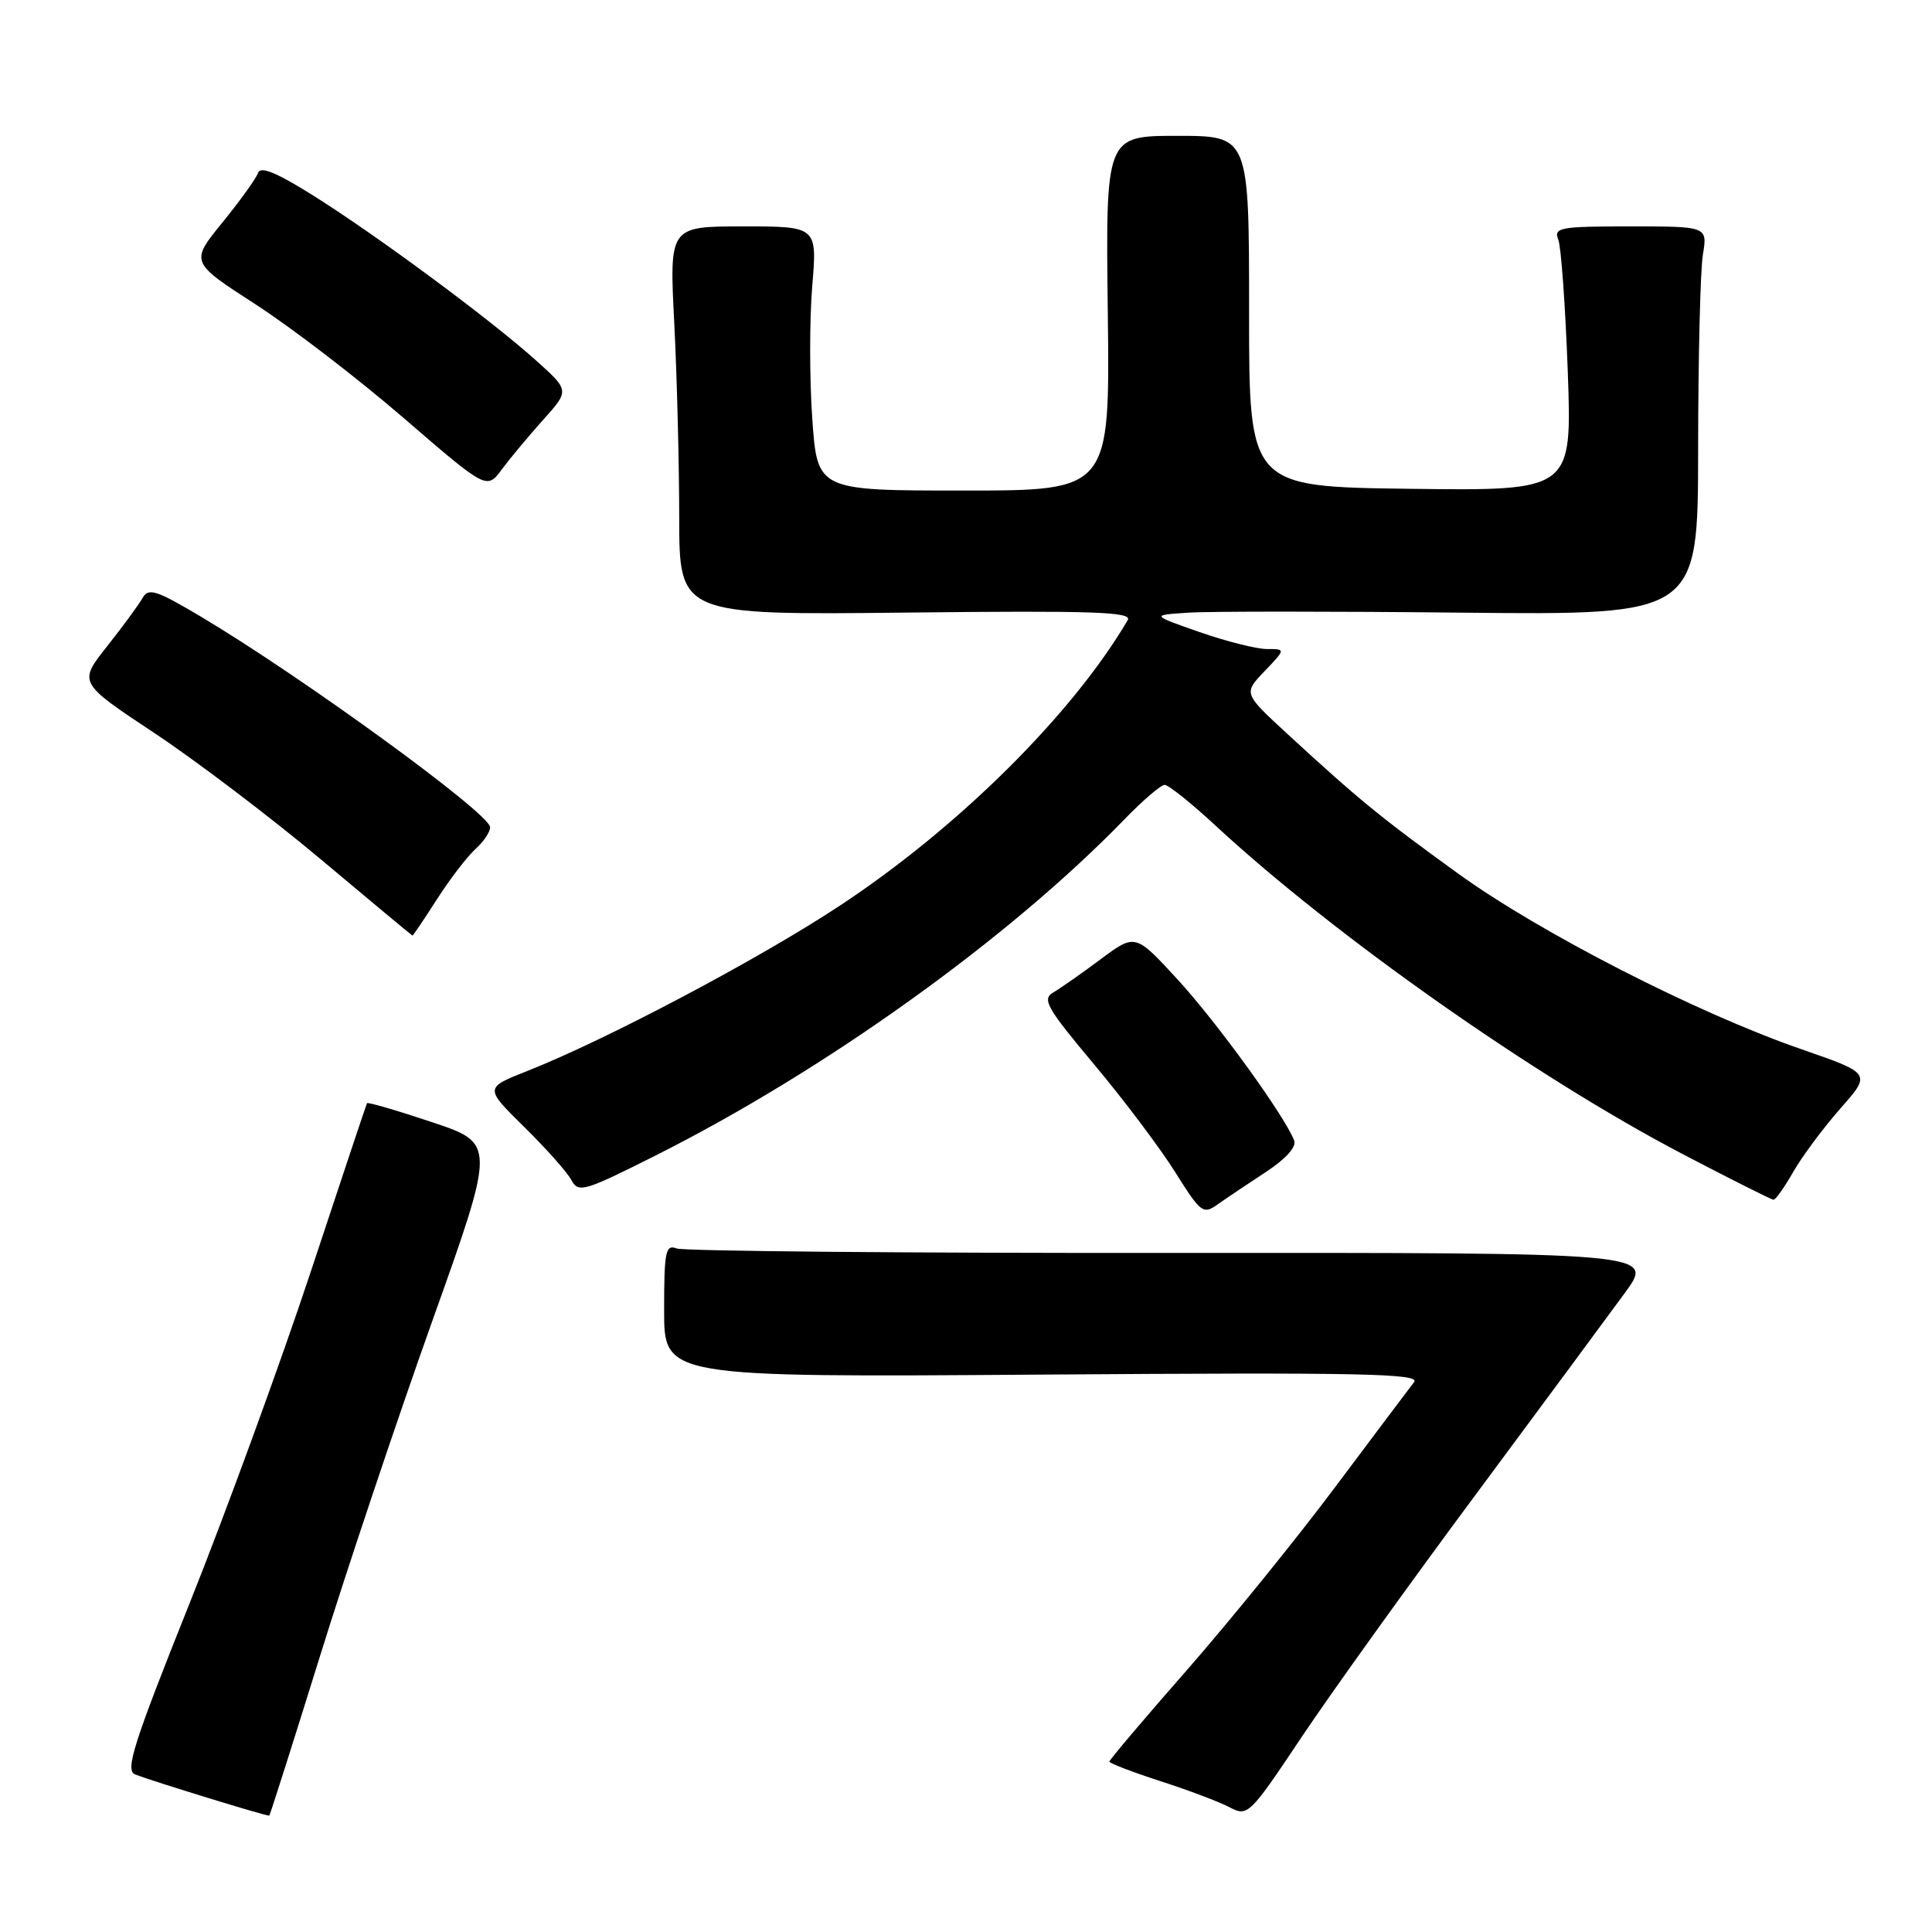<?xml version="1.0" encoding="UTF-8" standalone="no"?>
<!DOCTYPE svg PUBLIC "-//W3C//DTD SVG 1.1//EN" "http://www.w3.org/Graphics/SVG/1.1/DTD/svg11.dtd" >
<svg xmlns="http://www.w3.org/2000/svg" xmlns:xlink="http://www.w3.org/1999/xlink" version="1.1" viewBox="0 0 256 256">
 <g >
 <path fill="currentColor"
d=" M 42.39 219.48 C 45.97 207.94 52.68 187.93 57.29 175.01 C 65.68 151.51 65.68 151.51 57.24 148.69 C 52.60 147.14 48.72 146.01 48.63 146.18 C 48.53 146.36 45.18 156.40 41.18 168.50 C 37.17 180.60 29.94 200.40 25.10 212.50 C 17.67 231.07 16.55 234.60 17.90 235.12 C 20.31 236.06 35.47 240.71 35.68 240.58 C 35.78 240.52 38.80 231.02 42.39 219.48 Z  M 195.57 198.00 C 204.34 186.18 213.25 174.13 215.36 171.24 C 219.19 165.98 219.19 165.98 155.27 166.02 C 120.11 166.05 90.59 165.78 89.67 165.43 C 88.19 164.86 88.00 165.78 88.00 173.64 C 88.00 182.50 88.00 182.50 138.21 182.14 C 180.39 181.84 188.25 182.00 187.37 183.14 C 186.79 183.89 182.10 190.12 176.95 197.00 C 171.81 203.88 162.96 214.79 157.30 221.26 C 151.63 227.72 147.00 233.19 147.00 233.42 C 147.00 233.64 150.03 234.80 153.72 236.00 C 157.42 237.19 161.56 238.75 162.92 239.47 C 165.34 240.74 165.55 240.53 172.50 230.13 C 176.41 224.28 186.79 209.82 195.57 198.00 Z  M 167.76 155.28 C 170.34 153.59 171.81 151.97 171.49 151.14 C 170.27 147.92 161.25 135.46 156.06 129.81 C 150.43 123.69 150.43 123.69 145.86 127.09 C 143.35 128.97 140.51 130.95 139.56 131.51 C 138.04 132.39 138.69 133.54 144.95 141.01 C 148.87 145.68 153.70 152.10 155.69 155.27 C 159.14 160.76 159.41 160.97 161.40 159.55 C 162.56 158.73 165.42 156.81 167.76 155.28 Z  M 237.64 155.24 C 238.82 153.18 241.63 149.42 243.87 146.87 C 247.96 142.24 247.96 142.24 238.73 139.04 C 224.85 134.24 204.08 123.61 193.19 115.74 C 182.99 108.36 180.14 106.04 170.62 97.28 C 164.75 91.87 164.75 91.87 167.56 88.94 C 170.37 86.00 170.37 86.00 167.88 86.00 C 166.51 86.00 162.49 84.99 158.94 83.75 C 152.50 81.50 152.50 81.50 157.50 81.18 C 160.25 81.00 176.56 81.00 193.75 81.18 C 225.00 81.50 225.00 81.50 225.01 59.50 C 225.02 47.40 225.30 35.81 225.64 33.75 C 226.26 30.00 226.26 30.00 216.02 30.00 C 206.68 30.00 205.85 30.15 206.48 31.75 C 206.86 32.71 207.42 40.60 207.74 49.27 C 208.30 65.04 208.30 65.04 186.90 64.77 C 165.50 64.50 165.50 64.50 165.51 41.25 C 165.51 18.00 165.51 18.00 156.01 18.00 C 146.50 18.00 146.50 18.00 146.79 41.50 C 147.07 65.00 147.07 65.00 127.68 65.00 C 108.30 65.00 108.30 65.00 107.63 55.48 C 107.26 50.24 107.26 42.37 107.62 37.98 C 108.29 30.00 108.29 30.00 98.49 30.00 C 88.69 30.00 88.69 30.00 89.34 42.75 C 89.70 49.76 89.99 61.35 90.00 68.50 C 90.00 81.50 90.00 81.50 120.11 81.17 C 144.94 80.90 150.08 81.07 149.43 82.17 C 142.09 94.66 127.00 109.63 111.32 119.98 C 100.59 127.07 80.38 137.76 69.85 141.92 C 64.20 144.15 64.20 144.15 69.46 149.33 C 72.35 152.17 75.17 155.34 75.71 156.36 C 76.64 158.10 77.38 157.88 86.85 153.12 C 109.30 141.84 133.65 124.39 148.96 108.60 C 151.41 106.07 153.83 104.00 154.32 104.00 C 154.82 104.00 157.82 106.39 160.98 109.32 C 176.87 124.04 203.46 142.73 223.07 152.98 C 229.36 156.27 234.72 158.96 235.00 158.97 C 235.28 158.98 236.46 157.30 237.64 155.24 Z  M 57.91 119.14 C 59.62 116.47 61.92 113.48 63.01 112.49 C 64.11 111.50 64.97 110.20 64.94 109.60 C 64.85 107.75 40.07 89.72 26.64 81.72 C 20.70 78.19 19.66 77.85 18.89 79.24 C 18.39 80.12 16.28 83.00 14.18 85.65 C 10.38 90.45 10.38 90.45 20.44 97.12 C 25.97 100.79 35.90 108.32 42.50 113.86 C 49.10 119.40 54.57 123.95 54.65 123.97 C 54.73 123.99 56.19 121.82 57.91 119.14 Z  M 71.98 55.62 C 75.47 51.74 75.47 51.74 70.98 47.72 C 64.95 42.31 50.09 31.31 41.57 25.95 C 36.70 22.89 34.51 21.98 34.20 22.90 C 33.96 23.62 31.83 26.58 29.48 29.47 C 25.20 34.73 25.20 34.73 33.85 40.32 C 38.61 43.39 47.45 50.18 53.50 55.40 C 64.50 64.89 64.50 64.89 66.50 62.19 C 67.60 60.71 70.07 57.75 71.98 55.62 Z "/>
</g>
</svg>